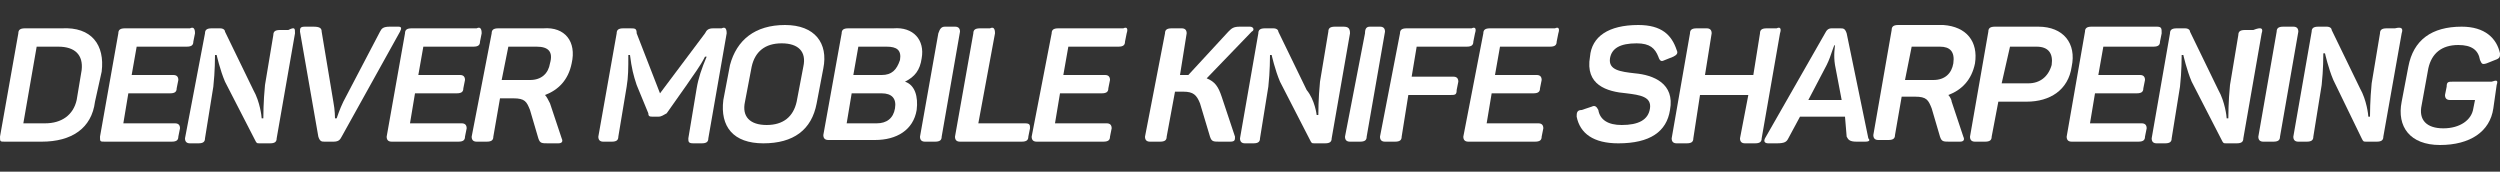 <?xml version="1.0" encoding="utf-8"?>
<!-- Generator: Adobe Illustrator 23.1.1, SVG Export Plug-In . SVG Version: 6.00 Build 0)  -->
<svg version="1.1" id="Layer_1" xmlns="http://www.w3.org/2000/svg" xmlns:xlink="http://www.w3.org/1999/xlink" x="0px" y="0px"
	 viewBox="0 0 150 10.3" style="enable-background:new 0 0 150 10.3;" xml:space="preserve">
<rect x="0" y="0" width="150" height="10.3" fill="#333333" stroke="none"/>
<style type="text/css">
	.st0{fill:#FFFFFF;}
</style>
<g>
	<g>
		<path class="st0" d="M6.1,4.3L5.7,6.1C5.5,7.7,4.3,8.5,2.5,8.5H0.3C0,8.5,0,8.5,0,8.2L1.1,2c0-0.2,0.1-0.3,0.4-0.3h2.2
			C5.5,1.6,6.3,2.7,6.1,4.3z M3.5,2.8H2.2L1.4,7.4h1.3c1,0,1.7-0.5,1.9-1.4l0.3-1.8C5,3.3,4.5,2.8,3.5,2.8z"/>
		<path class="st0" d="M11.7,2l-0.1,0.5c0,0.2-0.1,0.3-0.4,0.3h-3L7.9,4.5h2.5c0.2,0,0.3,0.1,0.3,0.3l-0.1,0.5
			c0,0.2-0.1,0.3-0.4,0.3H7.7L7.4,7.4h3.1c0.2,0,0.3,0.1,0.3,0.3l-0.1,0.5c0,0.2-0.1,0.3-0.4,0.3h-4C6,8.5,6,8.5,6,8.2L7.1,2
			c0-0.2,0.1-0.3,0.4-0.3h3.9C11.6,1.6,11.7,1.7,11.7,2z"/>
		<path class="st0" d="M17.7,2l-1.1,6.3c0,0.2-0.1,0.3-0.4,0.3h-0.6c-0.2,0-0.2,0-0.3-0.2l-1.8-3.5c-0.3-0.7-0.5-1.6-0.5-1.6h-0.1
			c0,0.1,0,1-0.1,1.9l-0.5,3.1c0,0.2-0.1,0.3-0.4,0.3h-0.5c-0.2,0-0.3-0.1-0.3-0.3L12.3,2c0-0.2,0.1-0.3,0.4-0.3h0.5
			c0.2,0,0.3,0.1,0.3,0.2l1.7,3.5c0.4,0.7,0.5,1.6,0.5,1.7h0.1c0-0.1,0-1,0.1-2l0.5-3c0-0.2,0.1-0.3,0.4-0.3h0.5
			C17.7,1.6,17.7,1.7,17.7,2z"/>
		<path class="st0" d="M24,1.9l-3.5,6.3c-0.1,0.2-0.2,0.3-0.5,0.3h-0.5c-0.2,0-0.3,0-0.4-0.3L18,1.9c0-0.2,0-0.3,0.3-0.3h0.5
			c0.4,0,0.5,0.1,0.5,0.3L20,6.1c0.1,0.5,0.1,1,0.1,1h0.1c0,0,0.2-0.6,0.4-1l2.2-4.2c0.1-0.2,0.2-0.3,0.6-0.3h0.5
			C24.1,1.6,24.1,1.7,24,1.9z"/>
		<path class="st0" d="M28.9,2l-0.1,0.5c0,0.2-0.1,0.3-0.4,0.3h-3l-0.3,1.7h2.5c0.2,0,0.3,0.1,0.3,0.3l-0.1,0.5
			c0,0.2-0.1,0.3-0.4,0.3h-2.5l-0.3,1.8h3.1c0.2,0,0.3,0.1,0.3,0.3l-0.1,0.5c0,0.2-0.1,0.3-0.4,0.3h-4c-0.2,0-0.3-0.1-0.3-0.3
			L24.3,2c0-0.2,0.1-0.3,0.4-0.3h3.9C28.8,1.6,28.9,1.7,28.9,2z"/>
		<path class="st0" d="M34.3,3.8c-0.2,1-0.8,1.6-1.6,1.9C32.8,5.8,32.9,6,33,6.2l0.7,2.1c0.1,0.2,0,0.3-0.2,0.3h-0.6
			c-0.4,0-0.5,0-0.6-0.3l-0.5-1.7c-0.2-0.5-0.3-0.7-1-0.7H30l-0.4,2.3c0,0.2-0.1,0.3-0.4,0.3h-0.6c-0.2,0-0.3-0.1-0.3-0.3L29.5,2
			c0-0.2,0.1-0.3,0.4-0.3h2.7C33.9,1.6,34.6,2.5,34.3,3.8z M32.2,2.8h-1.7l-0.4,2h1.7c0.7,0,1.1-0.4,1.2-1
			C33.2,3.1,32.9,2.8,32.2,2.8z"/>
		<path class="st0" d="M43.6,2l-1.1,6.3c0,0.2-0.1,0.3-0.4,0.3h-0.5c-0.3,0-0.3-0.1-0.3-0.3l0.5-3c0.1-0.6,0.3-1.2,0.6-1.9h-0.1
			C42,4,41.6,4.5,41.2,5.1L40,6.8C39.8,6.9,39.7,7,39.5,7h-0.3c-0.2,0-0.3,0-0.3-0.2l-0.7-1.7c-0.2-0.6-0.3-1-0.4-1.8h-0.1
			c0,0.8,0,1.3-0.1,1.9l-0.5,3c0,0.2-0.1,0.3-0.4,0.3h-0.5c-0.2,0-0.3-0.1-0.3-0.3L37,2c0-0.2,0.1-0.3,0.4-0.3h0.4
			c0.3,0,0.4,0,0.4,0.3l1.4,3.6l2.7-3.6c0.1-0.2,0.2-0.3,0.5-0.3h0.5C43.5,1.6,43.6,1.7,43.6,2z"/>
		<path class="st0" d="M47.1,1.5c1.8,0,2.6,1.1,2.3,2.6l-0.4,2.1c-0.3,1.6-1.4,2.4-3.2,2.4c-1.8,0-2.6-1-2.4-2.6l0.4-2.1
			C44.2,2.4,45.3,1.5,47.1,1.5z M46.9,2.6c-1,0-1.6,0.5-1.8,1.4l-0.4,2.1c-0.2,0.9,0.3,1.4,1.3,1.4c1,0,1.6-0.5,1.8-1.4L48.2,4
			C48.4,3.1,47.9,2.6,46.9,2.6z"/>
		<path class="st0" d="M55.3,3.5c-0.1,0.7-0.4,1.1-1,1.4l0,0c0.6,0.2,0.8,0.9,0.7,1.7c-0.2,1.2-1.2,1.8-2.5,1.8h-2.8
			c-0.2,0-0.3-0.1-0.3-0.3L50.5,2c0-0.2,0.1-0.3,0.4-0.3h2.7C54.8,1.6,55.5,2.4,55.3,3.5z M52.9,5.6h-1.8l-0.3,1.8h1.8
			c0.6,0,1-0.3,1.1-0.9C53.8,5.9,53.5,5.6,52.9,5.6z M53.2,2.8h-1.7l-0.3,1.7h1.7c0.6,0,0.9-0.3,1.1-0.9C54.1,3,53.8,2.8,53.2,2.8z"
			/>
		<path class="st0" d="M56.7,1.6h0.6c0.2,0,0.3,0.1,0.3,0.3l-1.1,6.3c0,0.2-0.1,0.3-0.4,0.3h-0.6c-0.2,0-0.3-0.1-0.3-0.3L56.3,2
			C56.4,1.7,56.5,1.6,56.7,1.6z"/>
		<path class="st0" d="M59.7,2l-1,5.4h2.8c0.3,0,0.3,0.1,0.3,0.3l-0.1,0.5c0,0.2-0.1,0.3-0.4,0.3h-3.7c-0.2,0-0.3-0.1-0.3-0.3
			L58.4,2c0-0.2,0.1-0.3,0.4-0.3h0.6C59.6,1.6,59.7,1.7,59.7,2z"/>
		<path class="st0" d="M67.6,2l-0.1,0.5c0,0.2-0.1,0.3-0.4,0.3h-3l-0.3,1.7h2.5c0.2,0,0.3,0.1,0.3,0.3l-0.1,0.5
			c0,0.2-0.1,0.3-0.4,0.3h-2.5l-0.3,1.8h3.1c0.2,0,0.3,0.1,0.3,0.3l-0.1,0.5c0,0.2-0.1,0.3-0.4,0.3h-4c-0.2,0-0.3-0.1-0.3-0.3
			L63.1,2c0-0.2,0.1-0.3,0.4-0.3h3.9C67.6,1.6,67.7,1.7,67.6,2z"/>
		<path class="st0" d="M73.8,8.5h-0.6c-0.4,0-0.5,0-0.6-0.3l-0.6-2c-0.2-0.5-0.4-0.7-1-0.7h-0.5L70,8.2c0,0.2-0.1,0.3-0.4,0.3h-0.6
			c-0.2,0-0.3-0.1-0.3-0.3L69.9,2c0-0.2,0.1-0.3,0.4-0.3h0.6c0.2,0,0.3,0.1,0.3,0.3l-0.4,2.5h0.4h0.1l2.4-2.6
			c0.2-0.2,0.3-0.3,0.7-0.3H75c0.2,0,0.3,0.2,0.1,0.3l-2.7,2.8c0.5,0.2,0.7,0.5,0.9,1.1l0.8,2.4C74.1,8.4,74.1,8.5,73.8,8.5z"/>
		<path class="st0" d="M81,2l-1.1,6.3c0,0.2-0.1,0.3-0.4,0.3h-0.6c-0.2,0-0.2,0-0.3-0.2l-1.8-3.5c-0.3-0.7-0.5-1.6-0.5-1.6h-0.1
			c0,0.1,0,1-0.1,1.9l-0.5,3.1c0,0.2-0.1,0.3-0.4,0.3h-0.5c-0.2,0-0.3-0.1-0.3-0.3L75.5,2c0-0.2,0.1-0.3,0.4-0.3h0.5
			c0.2,0,0.3,0.1,0.3,0.2l1.7,3.5C78.9,6,79,6.9,79,6.9h0.1c0-0.1,0-1,0.1-2l0.5-3c0-0.2,0.1-0.3,0.4-0.3h0.5C80.9,1.6,81,1.7,81,2z
			"/>
		<path class="st0" d="M82.2,1.6h0.6c0.2,0,0.3,0.1,0.3,0.3L82,8.2c0,0.2-0.1,0.3-0.4,0.3H81c-0.2,0-0.3-0.1-0.3-0.3L81.9,2
			C81.9,1.7,82,1.6,82.2,1.6z"/>
		<path class="st0" d="M88.5,2l-0.1,0.5c0,0.2-0.1,0.3-0.4,0.3h-3l-0.3,1.8h2.5c0.2,0,0.3,0.1,0.3,0.3l-0.1,0.5
			c0,0.3-0.1,0.3-0.4,0.3h-2.5l-0.4,2.5c0,0.2-0.1,0.3-0.4,0.3h-0.6c-0.2,0-0.3-0.1-0.3-0.3L84,2c0-0.2,0.1-0.3,0.4-0.3h3.9
			C88.5,1.6,88.6,1.7,88.5,2z"/>
		<path class="st0" d="M93.5,2l-0.1,0.5c0,0.2-0.1,0.3-0.4,0.3h-3l-0.3,1.7h2.5c0.2,0,0.3,0.1,0.3,0.3l-0.1,0.5
			c0,0.2-0.1,0.3-0.4,0.3h-2.5l-0.3,1.8h3.1c0.2,0,0.3,0.1,0.3,0.3l-0.1,0.5c0,0.2-0.1,0.3-0.4,0.3h-4c-0.2,0-0.3-0.1-0.3-0.3L89,2
			c0-0.2,0.1-0.3,0.4-0.3h3.9C93.5,1.6,93.6,1.7,93.5,2z"/>
		<path class="st0" d="M98.3,1.5c1.4,0,2,0.6,2.3,1.5c0.1,0.2,0,0.3-0.2,0.4l-0.5,0.2c-0.2,0.1-0.3,0.1-0.4-0.2
			c-0.2-0.5-0.5-0.8-1.3-0.8c-1,0-1.5,0.3-1.6,0.9c-0.1,0.7,0.6,0.8,1.5,0.9c1.1,0.1,2.4,0.6,2.1,2.2c-0.2,1.3-1.2,2-3.1,2
			c-1.5,0-2.3-0.6-2.5-1.6c0-0.2,0-0.4,0.3-0.4l0.6-0.2c0.2-0.1,0.3,0,0.4,0.2c0.1,0.6,0.6,0.9,1.4,0.9c1,0,1.6-0.3,1.7-1
			c0.1-0.7-0.6-0.8-1.4-0.9c-1.2-0.1-2.5-0.5-2.2-2.2C95.5,2.2,96.5,1.5,98.3,1.5z"/>
		<path class="st0" d="M106.8,2l-1.1,6.3c0,0.2-0.1,0.3-0.4,0.3h-0.6c-0.2,0-0.3-0.1-0.3-0.3l0.5-2.6H102l-0.4,2.6
			c0,0.2-0.1,0.3-0.4,0.3h-0.6c-0.2,0-0.3-0.1-0.3-0.3l1.1-6.3c0-0.2,0.1-0.3,0.4-0.3h0.6c0.2,0,0.3,0.1,0.3,0.3l-0.4,2.5h2.9
			l0.4-2.5c0-0.2,0.1-0.3,0.4-0.3h0.6C106.8,1.6,106.9,1.7,106.8,2z"/>
		<path class="st0" d="M111.9,8.5h-0.5c-0.4,0-0.5-0.1-0.6-0.3L110.7,7H108l-0.7,1.3c-0.1,0.2-0.2,0.3-0.7,0.3h-0.5
			c-0.2,0-0.3-0.1-0.2-0.3l3.6-6.3c0.1-0.2,0.2-0.3,0.4-0.3h0.5c0.2,0,0.3,0,0.4,0.3l1.3,6.3C112.2,8.4,112.2,8.5,111.9,8.5z
			 M110.1,2.7L110.1,2.7c-0.1,0-0.2,0.6-0.5,1.2L108.5,6h2l-0.4-2.1C110,3.3,110.1,2.8,110.1,2.7z"/>
		<path class="st0" d="M118.5,3.8c-0.2,1-0.8,1.6-1.6,1.9c0.1,0.1,0.2,0.3,0.2,0.4l0.7,2.1c0.1,0.2,0,0.3-0.2,0.3H117
			c-0.4,0-0.5,0-0.6-0.3l-0.5-1.7c-0.2-0.5-0.3-0.7-1-0.7h-0.8l-0.4,2.3c0,0.2-0.1,0.3-0.4,0.3h-0.6c-0.2,0-0.3-0.1-0.3-0.3l1.1-6.3
			c0-0.2,0.1-0.3,0.4-0.3h2.7C118,1.6,118.7,2.5,118.5,3.8z M116.4,2.8h-1.7l-0.4,2h1.7c0.7,0,1.1-0.4,1.2-1
			C117.3,3.1,117,2.8,116.4,2.8z"/>
		<path class="st0" d="M124.3,4c-0.2,1.4-1.3,2.1-2.7,2.1h-1.7l-0.4,2.1c0,0.2-0.1,0.3-0.4,0.3h-0.6c-0.2,0-0.3-0.1-0.3-0.3l1.1-6.3
			c0-0.2,0.1-0.3,0.4-0.3h2.6C123.8,1.6,124.6,2.6,124.3,4z M123.1,3.9c0.1-0.7-0.2-1.1-0.9-1.1h-1.6L120.1,5h1.6
			C122.4,5,122.9,4.6,123.1,3.9z"/>
		<path class="st0" d="M129.7,2l-0.1,0.5c0,0.2-0.1,0.3-0.4,0.3h-3l-0.3,1.7h2.5c0.2,0,0.3,0.1,0.3,0.3l-0.1,0.5
			c0,0.2-0.1,0.3-0.4,0.3h-2.5l-0.3,1.8h3.1c0.2,0,0.3,0.1,0.3,0.3l-0.1,0.5c0,0.2-0.1,0.3-0.4,0.3h-4c-0.2,0-0.3-0.1-0.3-0.3
			l1.1-6.3c0-0.2,0.1-0.3,0.4-0.3h3.9C129.7,1.6,129.7,1.7,129.7,2z"/>
		<path class="st0" d="M135.7,2l-1.1,6.3c0,0.2-0.1,0.3-0.4,0.3h-0.6c-0.2,0-0.2,0-0.3-0.2l-1.8-3.5c-0.3-0.7-0.5-1.6-0.5-1.6h-0.1
			c0,0.1,0,1-0.1,1.9l-0.5,3.1c0,0.2-0.1,0.3-0.4,0.3h-0.5c-0.2,0-0.3-0.1-0.3-0.3l1.1-6.3c0-0.2,0.1-0.3,0.4-0.3h0.5
			c0.2,0,0.3,0.1,0.3,0.2l1.7,3.5c0.4,0.7,0.5,1.6,0.5,1.7h0.1c0-0.1,0-1,0.1-2l0.5-3c0-0.2,0.1-0.3,0.4-0.3h0.5
			C135.7,1.6,135.8,1.7,135.7,2z"/>
		<path class="st0" d="M137,1.6h0.6c0.2,0,0.3,0.1,0.3,0.3l-1.1,6.3c0,0.2-0.1,0.3-0.4,0.3h-0.6c-0.2,0-0.3-0.1-0.3-0.3l1.1-6.3
			C136.6,1.7,136.7,1.6,137,1.6z"/>
		<path class="st0" d="M144.1,2L143,8.2c0,0.2-0.1,0.3-0.4,0.3h-0.6c-0.2,0-0.2,0-0.3-0.2L140,4.8c-0.3-0.7-0.5-1.6-0.5-1.6h-0.1
			c0,0.1,0,1-0.1,1.9l-0.5,3.1c0,0.2-0.1,0.3-0.4,0.3h-0.5c-0.2,0-0.3-0.1-0.3-0.3l1.1-6.3c0-0.2,0.1-0.3,0.4-0.3h0.5
			c0.2,0,0.3,0.1,0.3,0.2l1.7,3.5c0.4,0.7,0.5,1.6,0.5,1.7h0.1c0-0.1,0-1,0.1-2l0.5-3c0-0.2,0.1-0.3,0.4-0.3h0.5
			C144.1,1.6,144.2,1.7,144.1,2z"/>
		<path class="st0" d="M149.8,5.1l-0.2,1.4c-0.2,1.4-1.4,2.2-3.2,2.2c-1.8,0-2.6-1.1-2.3-2.6l0.4-2.1c0.3-1.6,1.4-2.4,3.2-2.4
			c1.4,0,2.1,0.7,2.3,1.6c0,0.2,0,0.3-0.3,0.4l-0.5,0.2c-0.3,0.1-0.3,0-0.4-0.2c-0.1-0.6-0.5-0.9-1.3-0.9c-1,0-1.6,0.5-1.8,1.4
			l-0.4,2.2c-0.2,0.9,0.3,1.4,1.3,1.4c1,0,1.7-0.5,1.8-1.2l0.1-0.5H147c-0.2,0-0.3-0.1-0.3-0.3l0.1-0.5c0-0.3,0.1-0.3,0.4-0.3h2.3
			C149.8,4.8,149.9,4.8,149.8,5.1z"/>
	</g>
</g>
</svg>
